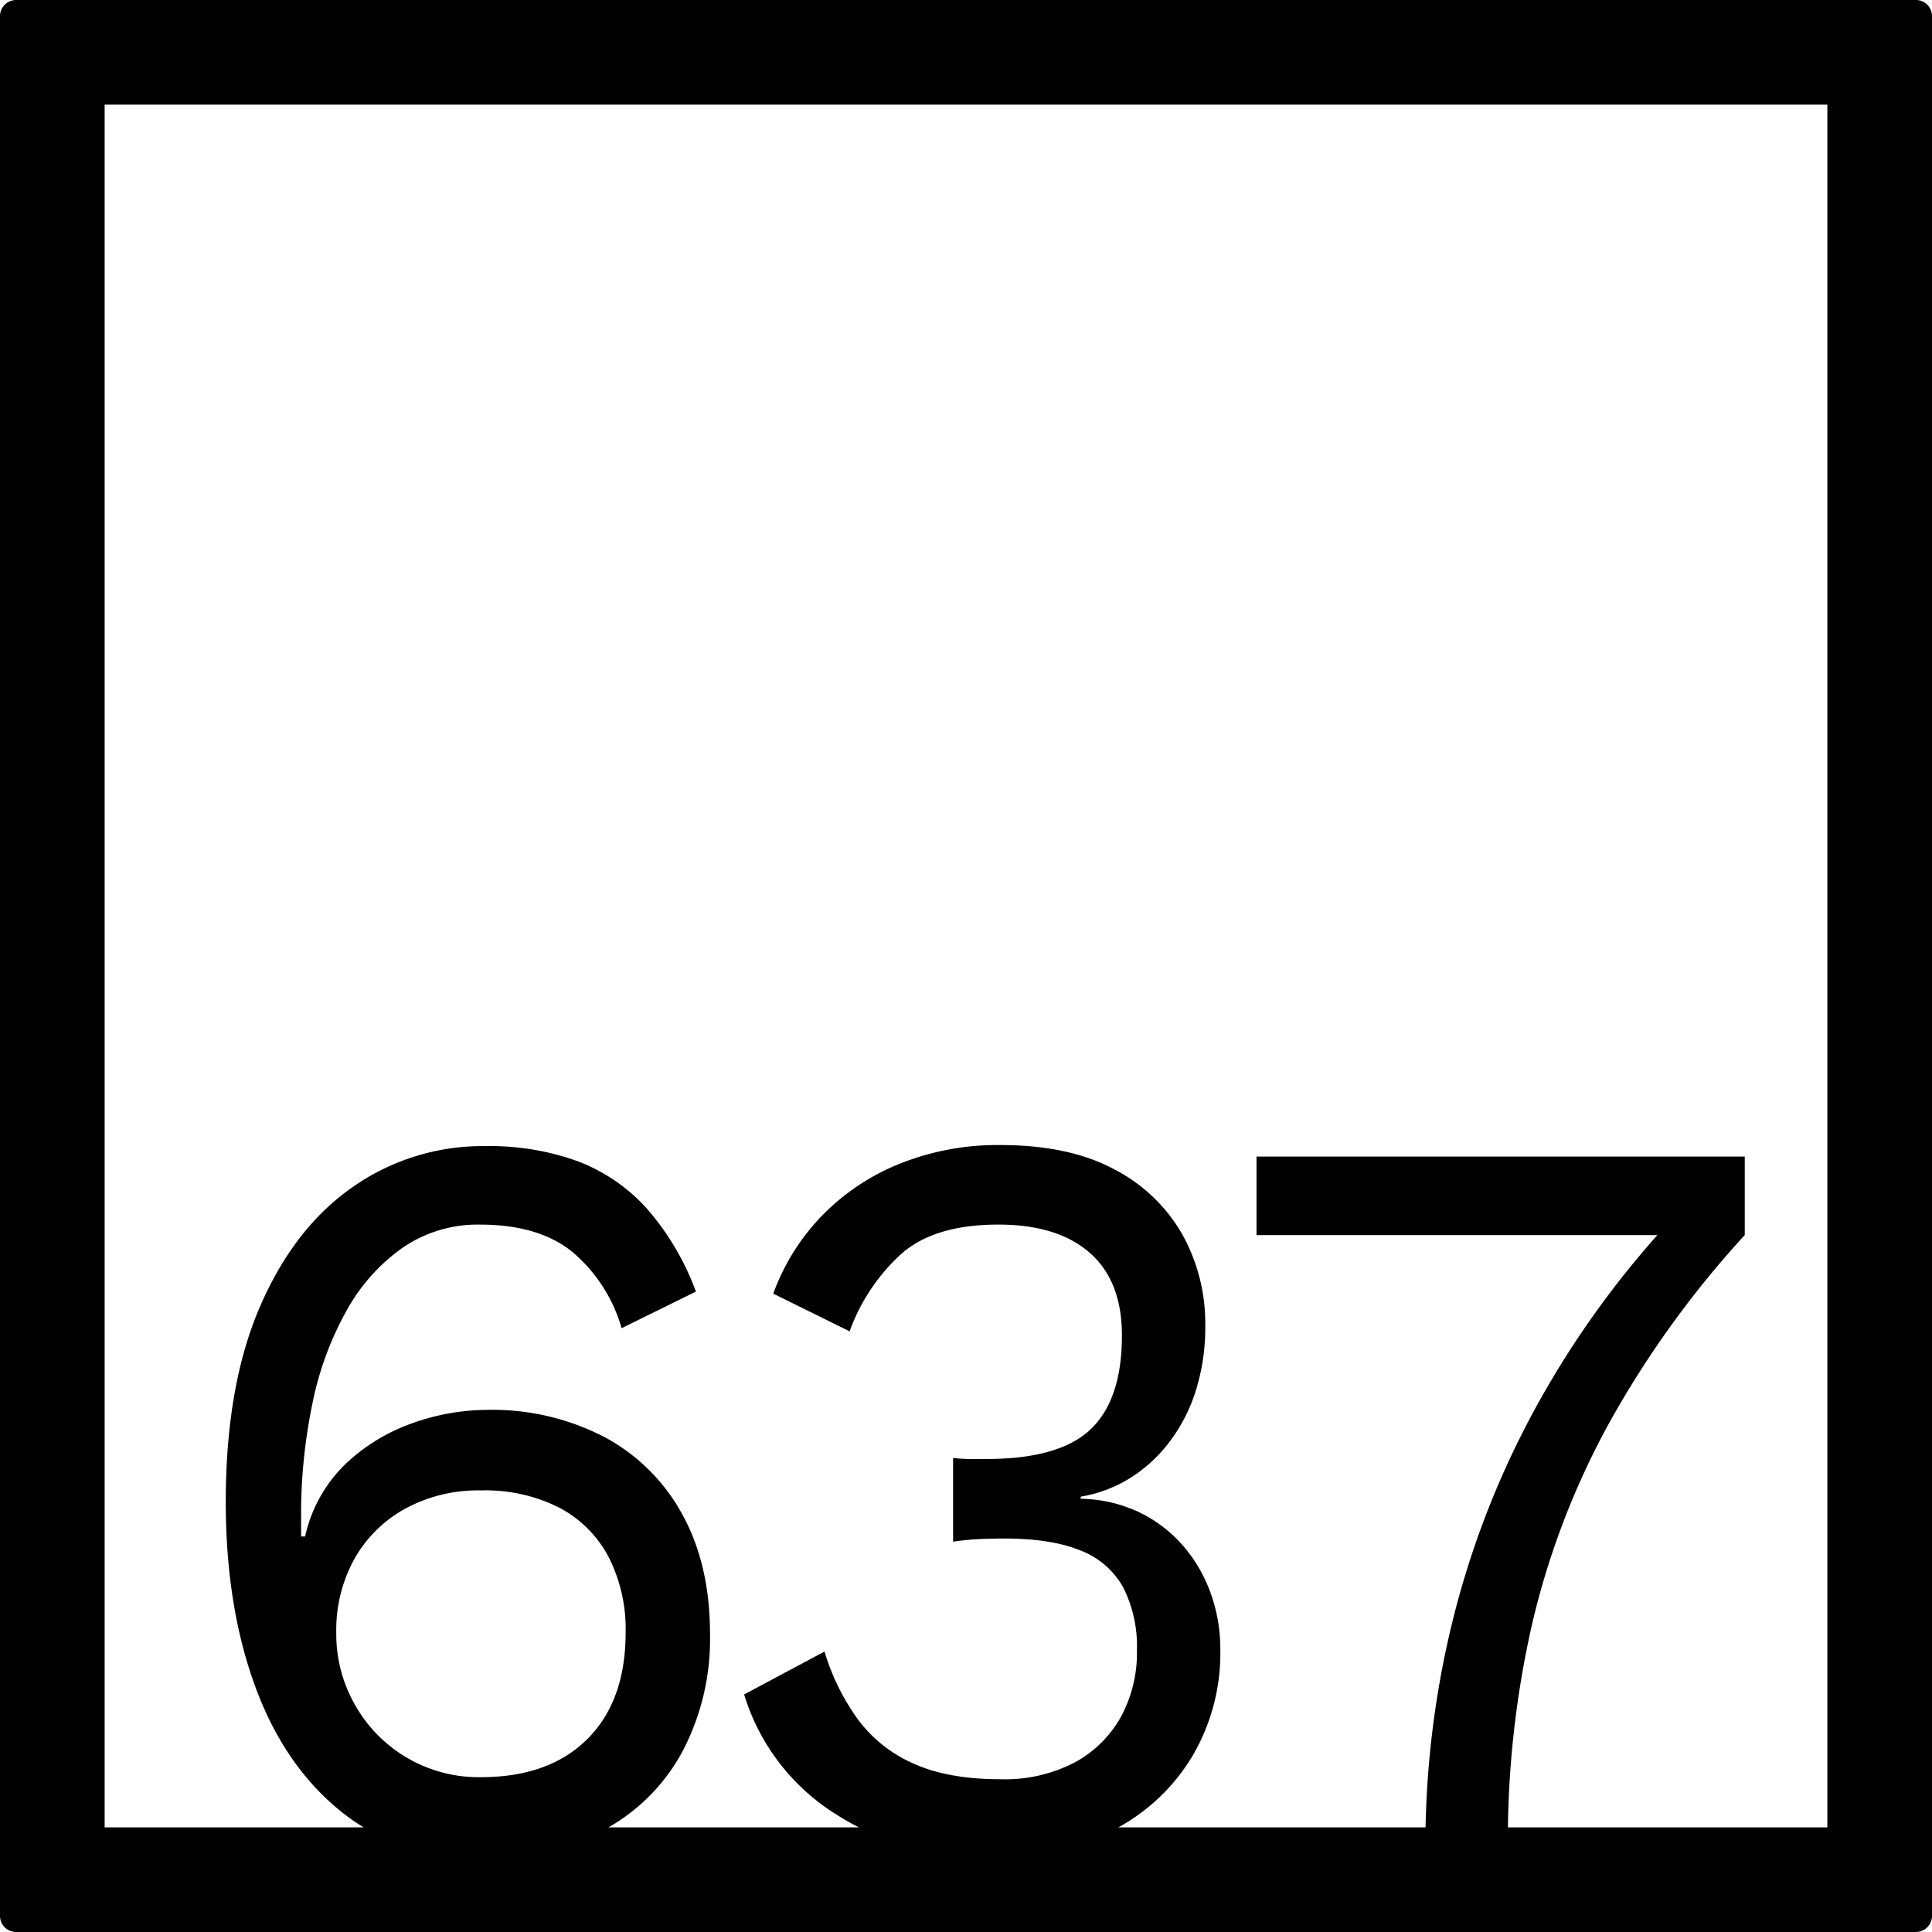 <svg xmlns="http://www.w3.org/2000/svg" width="120mm" height="120mm" viewBox="0 0 340.158 340.158">
  <g id="Zimmernummer">
      <g id="Z-04-637">
        <path fill="#000000" stroke="none" d="M337.323,0H2.835A2.836,2.836,0,0,0,0,2.835V337.323a2.836,2.836,0,0,0,2.835,2.835H337.323a2.836,2.836,0,0,0,2.835-2.835V2.835A2.836,2.836,0,0,0,337.323,0ZM62.566,300.274a25.085,25.085,0,0,1-3.36-12.806,25.9,25.9,0,0,1,3.184-12.99,22.971,22.971,0,0,1,8.932-8.844,26.858,26.858,0,0,1,13.355-3.224,28.84,28.84,0,0,1,13.8,3.04,20.779,20.779,0,0,1,8.667,8.66,27.945,27.945,0,0,1,3.006,13.358q0,11.98-6.721,18.7T84.677,312.9a24.988,24.988,0,0,1-22.111-12.621Zm259.166,21.458h-56.24a171.713,171.713,0,0,1,4.2-35.554,139.2,139.2,0,0,1,13.532-35.469,173.3,173.3,0,0,1,23.967-33.256v-13.82H221.226v13.82H291.81a164.526,164.526,0,0,0-21.235,30.033,156.161,156.161,0,0,0-14.769,37.679,165.454,165.454,0,0,0-4.812,36.567H196.917a34.752,34.752,0,0,0,12.9-12.338,35.789,35.789,0,0,0,5.041-18.977,29.088,29.088,0,0,0-1.68-9.858,26.218,26.218,0,0,0-4.865-8.384,24.013,24.013,0,0,0-7.694-5.9,25.056,25.056,0,0,0-10.348-2.395v-.369a23.843,23.843,0,0,0,8.314-3.04,25.759,25.759,0,0,0,6.987-6.172,29.622,29.622,0,0,0,4.865-9.121,37.216,37.216,0,0,0,1.768-11.884,32.167,32.167,0,0,0-3.979-15.845,29.142,29.142,0,0,0-11.941-11.516q-7.959-4.328-20.164-4.33a46.219,46.219,0,0,0-17.776,3.316,39.7,39.7,0,0,0-13.709,9.213,38.6,38.6,0,0,0-8.491,13.634L149.59,234.4a34.055,34.055,0,0,1,9.2-13.727q5.837-5.067,16.981-5.067,10.434,0,16.1,4.974t5.66,14.556q0,11.241-5.483,16.491t-18.4,5.251H170.9a26.63,26.63,0,0,1-3.095-.184v14.74a45.415,45.415,0,0,1,4.775-.46q2.3-.092,4.245-.093,8.313,0,13.443,2.119a14.474,14.474,0,0,1,7.518,6.541,23.068,23.068,0,0,1,2.388,11.055,23.617,23.617,0,0,1-2.83,11.7,20.466,20.466,0,0,1-8.137,8.015,26.615,26.615,0,0,1-13.089,2.948q-9.2,0-15.3-2.763a24.366,24.366,0,0,1-9.816-7.832,40,40,0,0,1-5.837-11.883l-14.15,7.554a37.873,37.873,0,0,0,16.184,21.1c1.306.836,2.647,1.6,4.018,2.3H107.13a33.848,33.848,0,0,0,12.923-13.167,42.466,42.466,0,0,0,4.953-20.913q0-12.16-4.864-21a33.644,33.644,0,0,0-13.709-13.635,42.817,42.817,0,0,0-20.7-4.791,39.5,39.5,0,0,0-13,2.3,33.068,33.068,0,0,0-11.851,7.185,25.31,25.31,0,0,0-7.163,12.806h-.708V267.2a95.608,95.608,0,0,1,2.034-20.268,55.99,55.99,0,0,1,6.1-16.4,32.967,32.967,0,0,1,9.906-10.964A23.37,23.37,0,0,1,84.5,215.61q10.434,0,16.361,4.883a27.407,27.407,0,0,1,8.579,13.358l13.089-6.449a46.928,46.928,0,0,0-8.667-14.648,31.446,31.446,0,0,0-12.116-8.292,45.767,45.767,0,0,0-16.362-2.671,39.818,39.818,0,0,0-23.26,7.186q-10.347,7.185-16.361,21.1t-6.014,34.363q0,18.24,5.129,32.336t15.212,22.2a35.524,35.524,0,0,0,3.945,2.757H18.425V18.425H321.732Z"/>
      </g>
    </g>
</svg>
